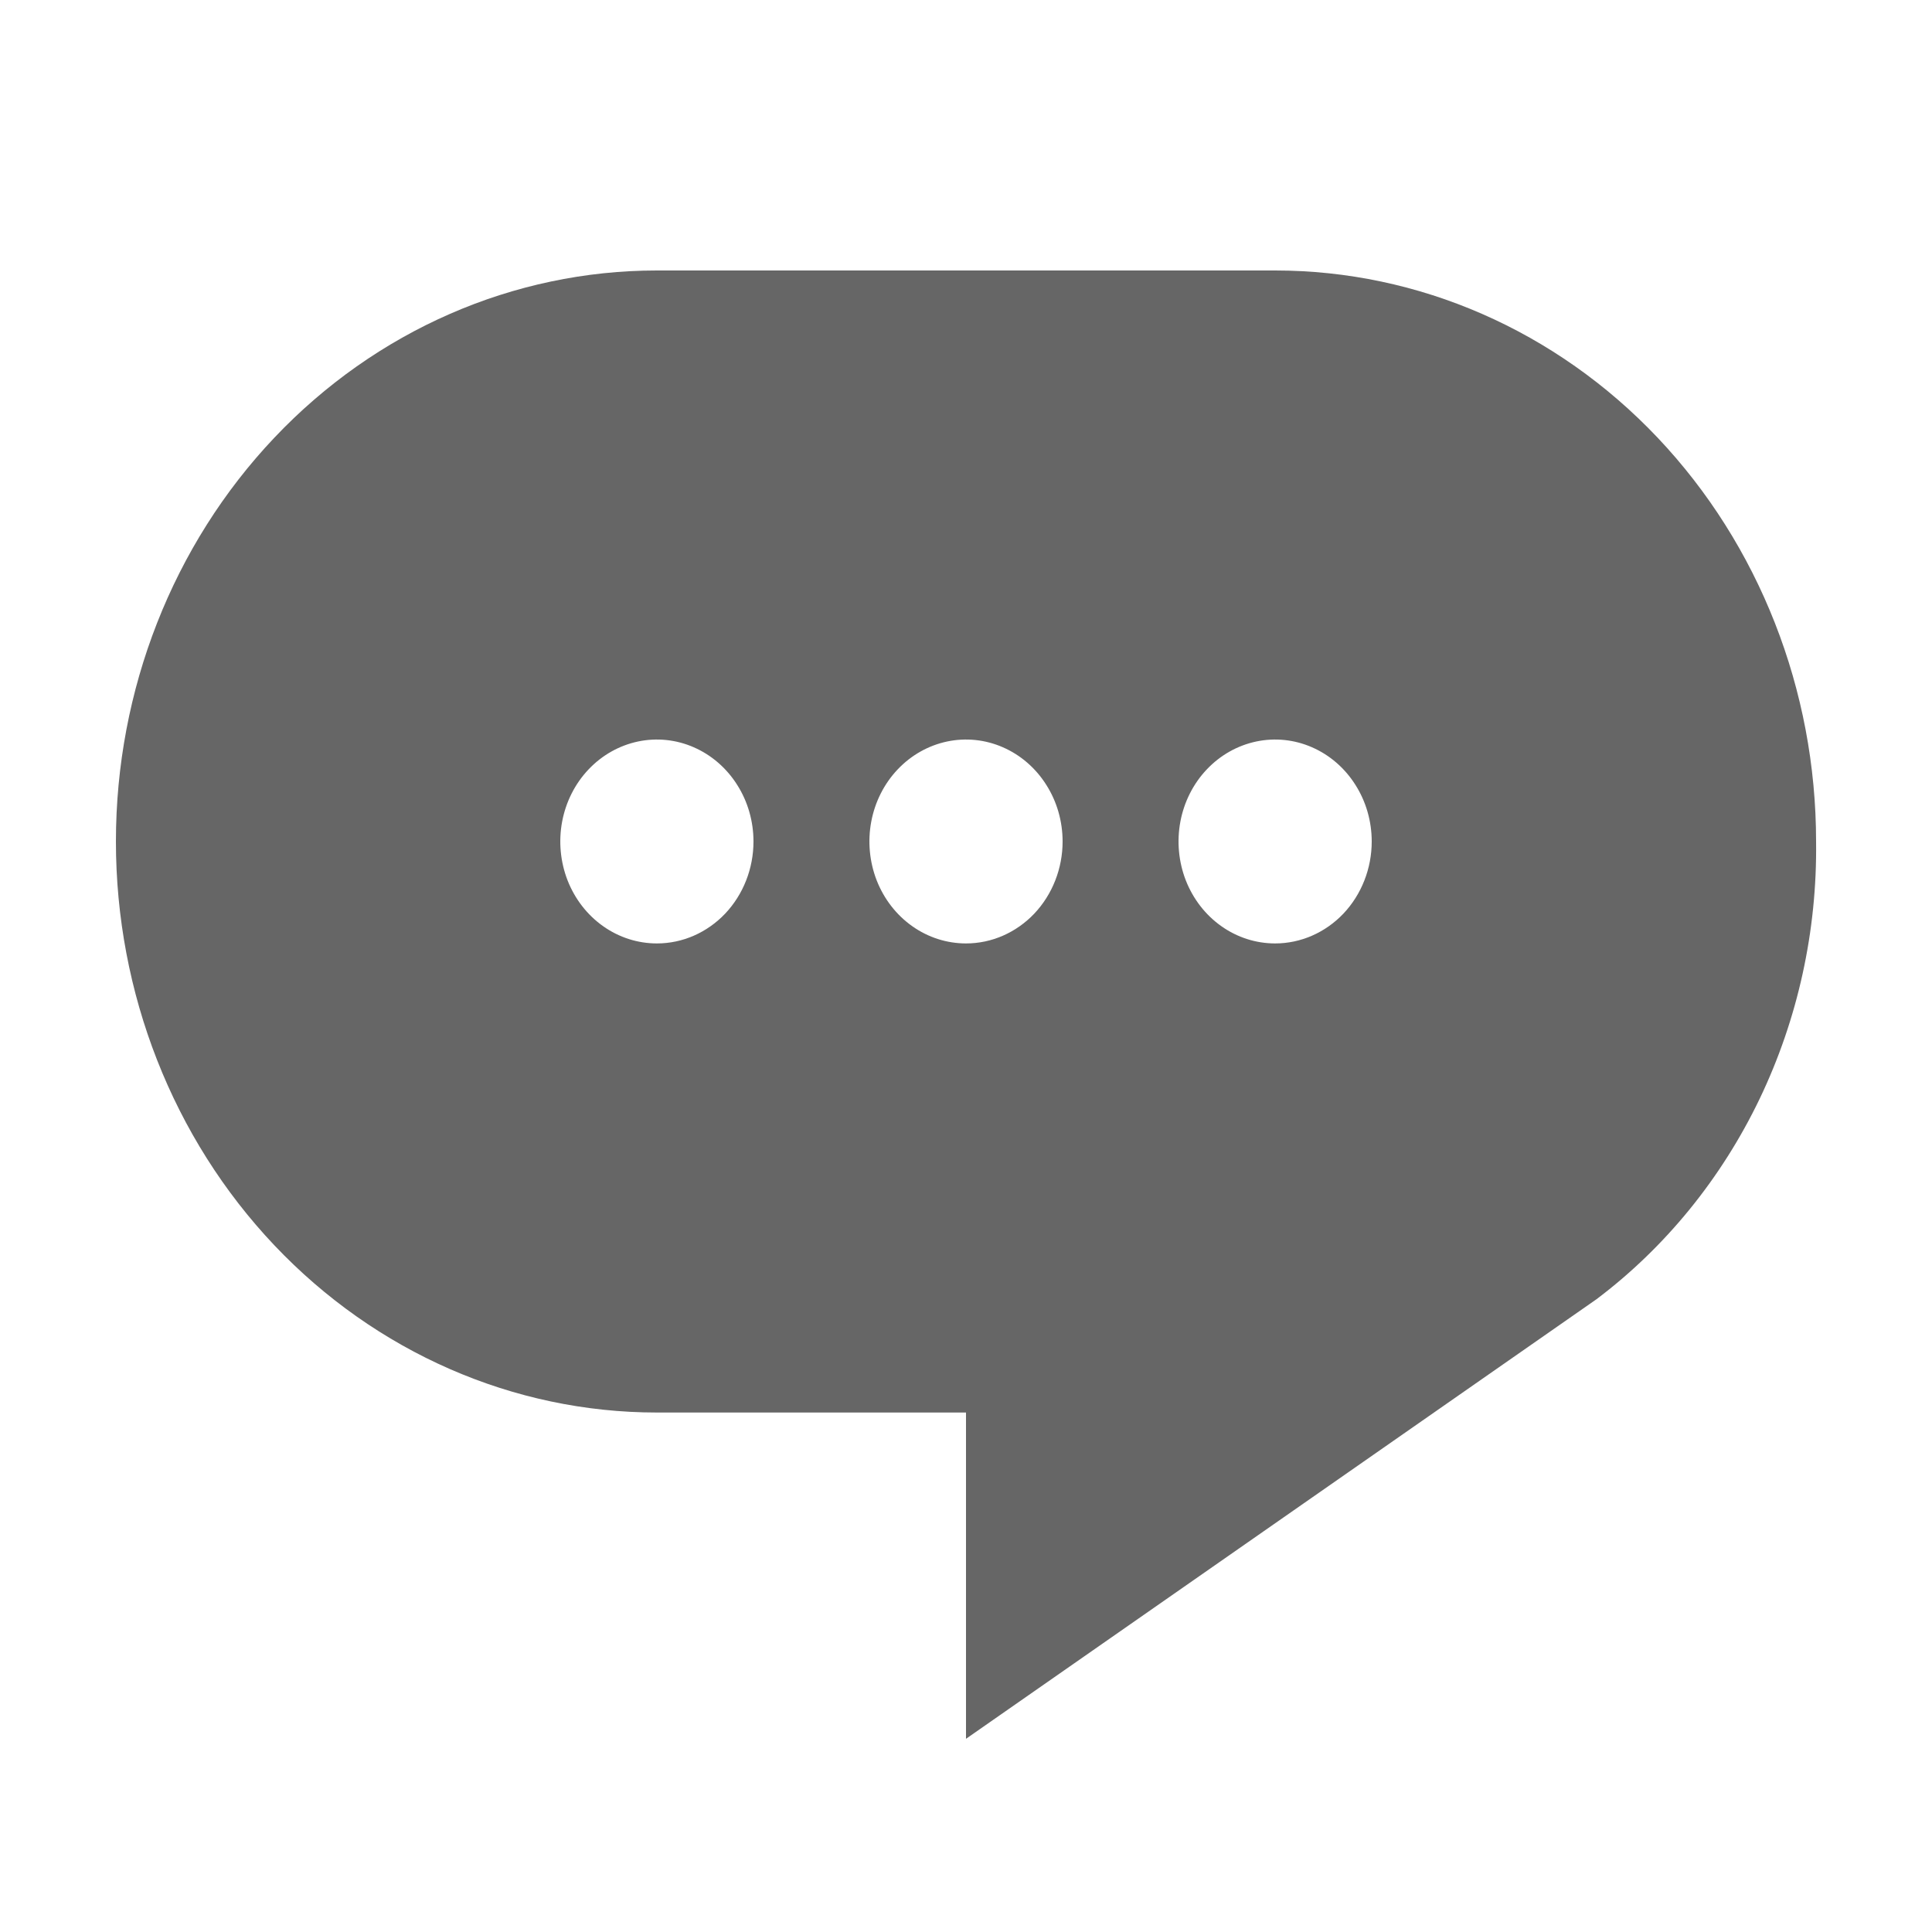 <svg width="25" height="25" viewBox="0 0 25 25" fill="none" xmlns="http://www.w3.org/2000/svg">
<path d="M16.5 3.5H8.5C6.643 3.5 4.863 4.278 3.55 5.664C2.237 7.05 1.5 8.929 1.5 10.889C1.5 12.848 2.237 14.728 3.55 16.114C4.863 17.499 6.643 18.278 8.5 18.278H12.5V22.5L20.66 16.811C21.551 16.139 22.275 15.249 22.77 14.218C23.264 13.187 23.515 12.045 23.5 10.889C23.5 8.929 22.762 7.05 21.45 5.664C20.137 4.278 18.357 3.5 16.5 3.5ZM8.5 12.208C8.253 12.208 8.011 12.131 7.806 11.986C7.6 11.841 7.44 11.635 7.345 11.394C7.251 11.153 7.226 10.887 7.274 10.632C7.322 10.376 7.441 10.14 7.616 9.956C7.791 9.771 8.014 9.646 8.256 9.595C8.499 9.544 8.75 9.57 8.978 9.67C9.207 9.77 9.402 9.939 9.539 10.156C9.677 10.373 9.75 10.628 9.75 10.889C9.75 11.239 9.618 11.574 9.384 11.822C9.149 12.069 8.832 12.208 8.5 12.208ZM12.5 12.208C12.253 12.208 12.011 12.131 11.806 11.986C11.6 11.841 11.44 11.635 11.345 11.394C11.251 11.153 11.226 10.887 11.274 10.632C11.322 10.376 11.441 10.14 11.616 9.956C11.791 9.771 12.014 9.646 12.256 9.595C12.499 9.544 12.75 9.57 12.978 9.67C13.207 9.77 13.402 9.939 13.539 10.156C13.677 10.373 13.75 10.628 13.75 10.889C13.75 11.239 13.618 11.574 13.384 11.822C13.149 12.069 12.832 12.208 12.5 12.208ZM16.5 12.208C16.253 12.208 16.011 12.131 15.806 11.986C15.6 11.841 15.44 11.635 15.345 11.394C15.251 11.153 15.226 10.887 15.274 10.632C15.322 10.376 15.441 10.14 15.616 9.956C15.791 9.771 16.014 9.646 16.256 9.595C16.499 9.544 16.75 9.57 16.978 9.67C17.207 9.77 17.402 9.939 17.539 10.156C17.677 10.373 17.75 10.628 17.75 10.889C17.75 11.239 17.618 11.574 17.384 11.822C17.149 12.069 16.831 12.208 16.5 12.208Z" fill="#666666"/>
</svg>
